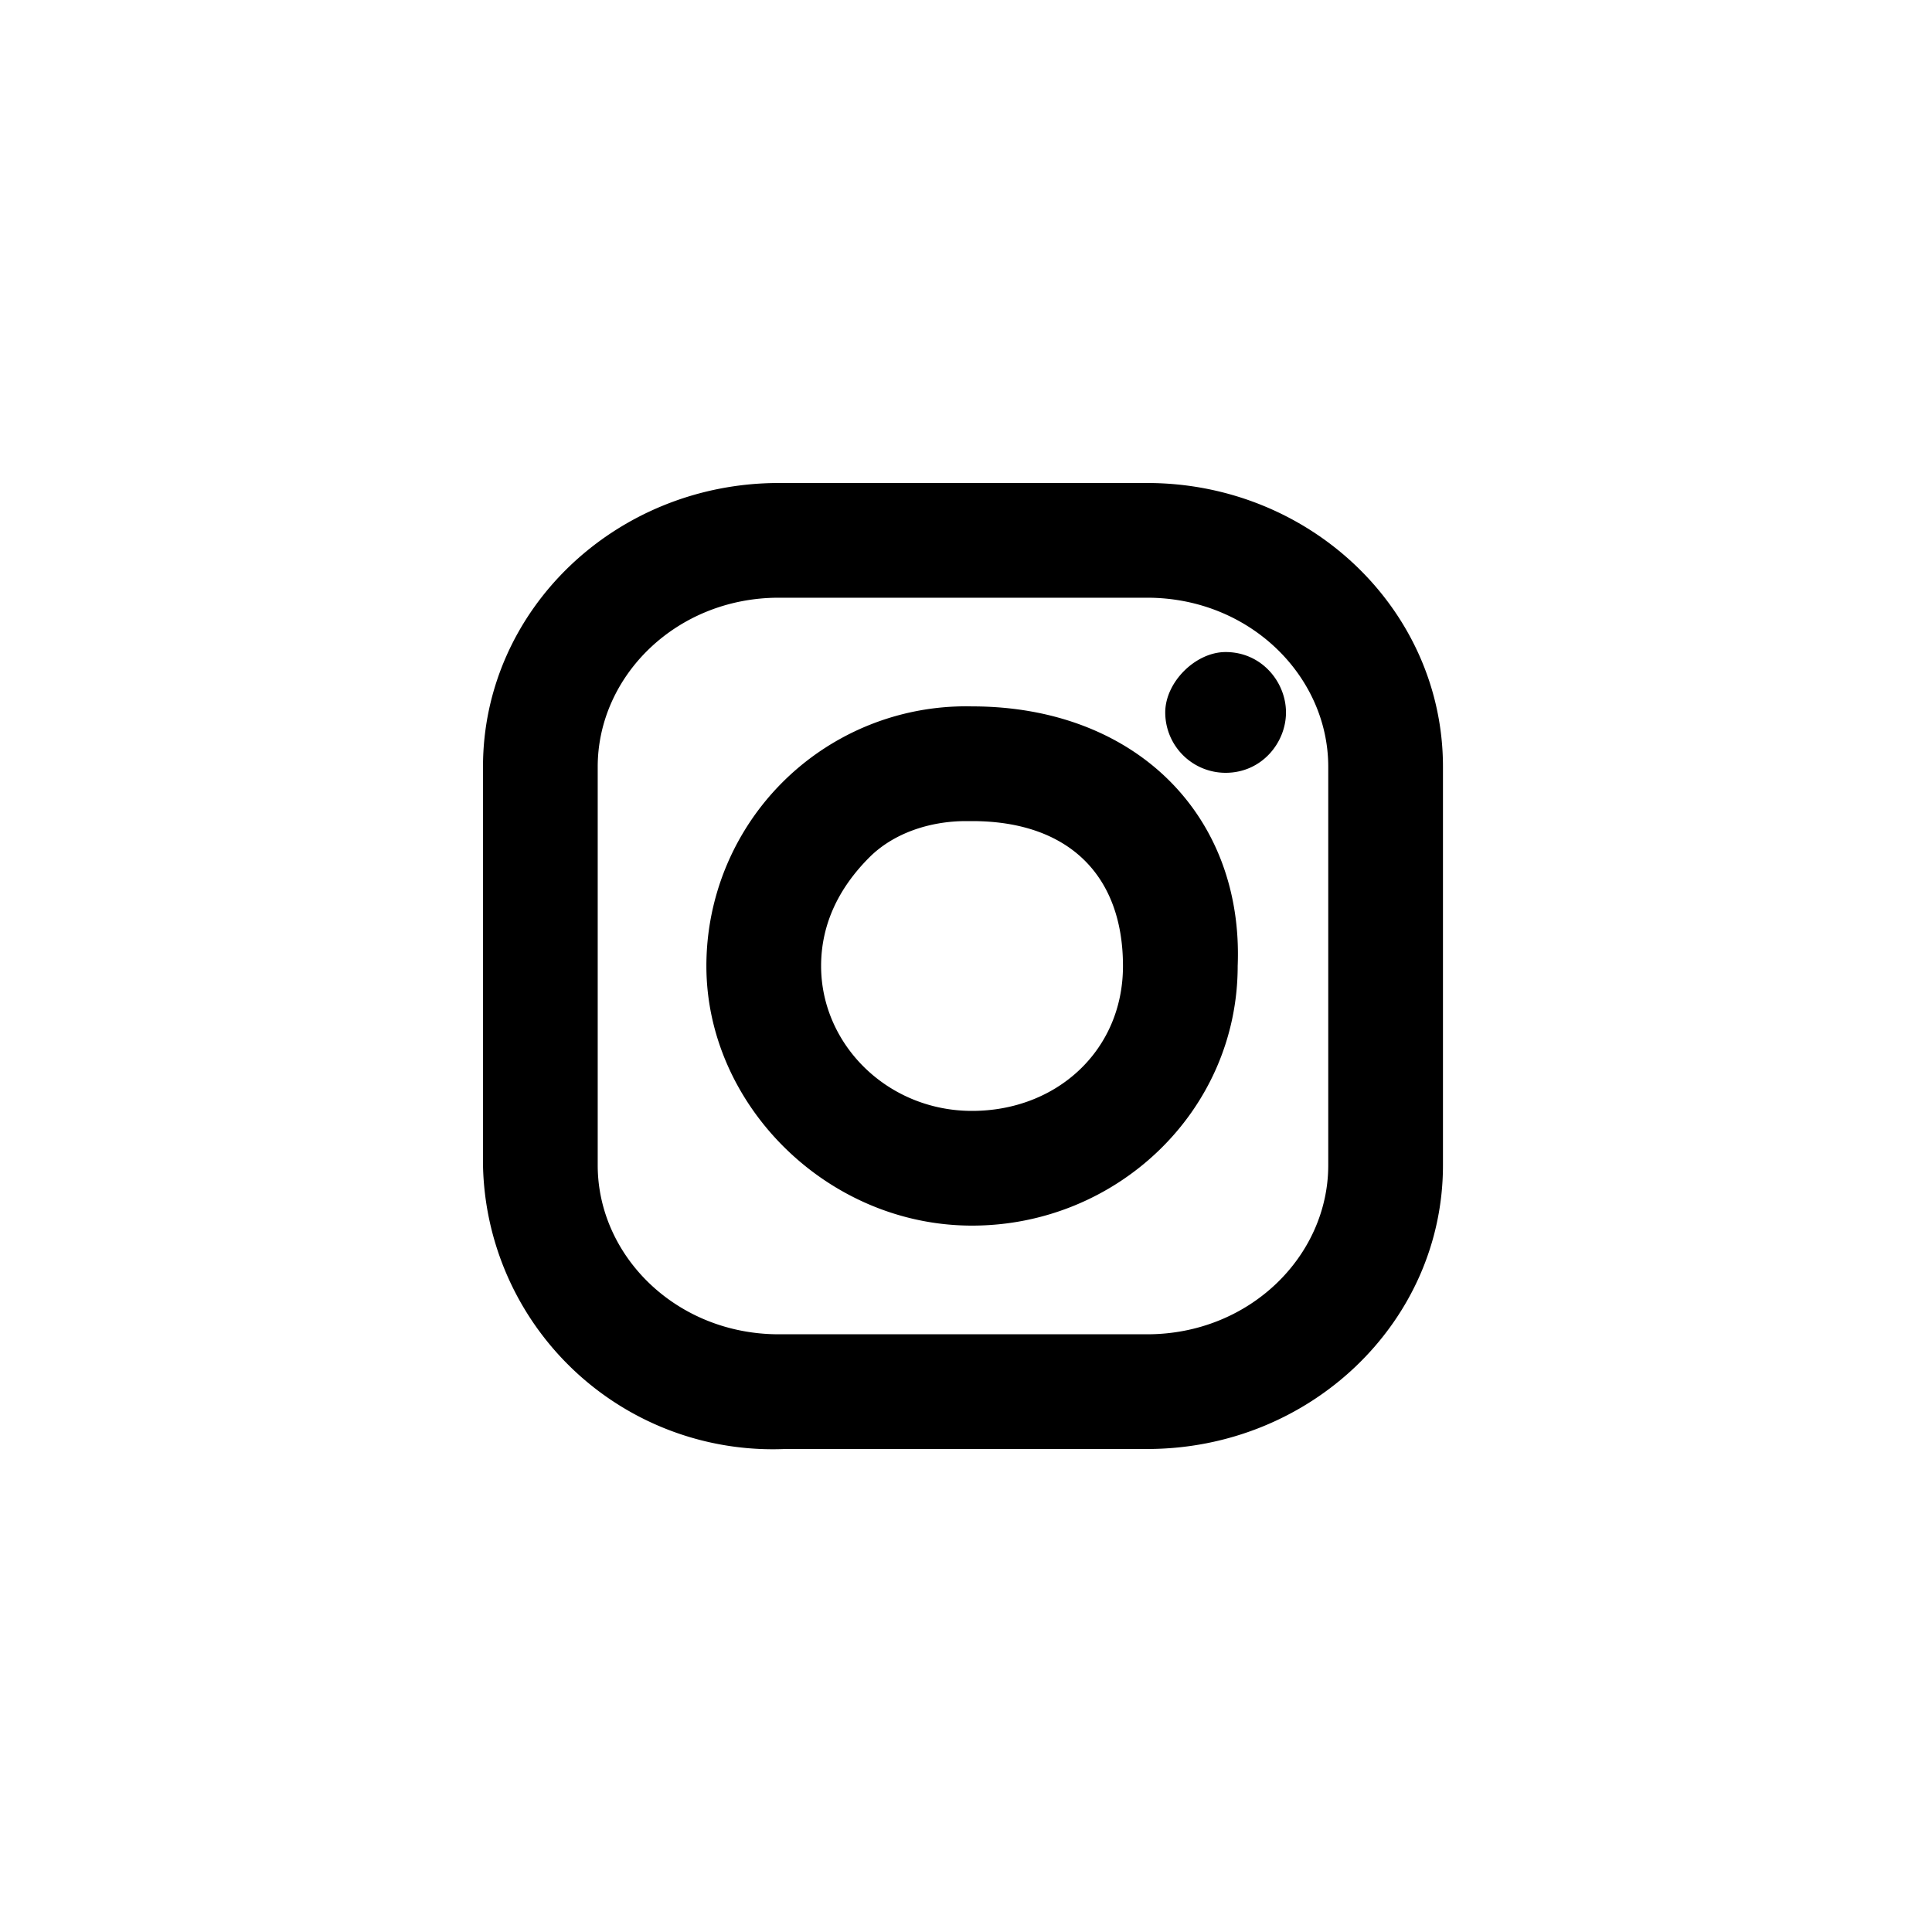 <svg width="32" height="32"><g><path fill="none" stroke-width="1" d="M.5.5h31v31H.5z"/><path stroke-width="0" d="M12.9 9.9c-1.7 0-3 1.3-3 2.8v6.6c0 1.5 1.3 2.8 3 2.8H19c1.7 0 3-1.3 3-2.8v-6.6c0-1.5-1.3-2.8-3-2.8H13zM19 24H13A4.8 4.8 0 0 1 8 19.3v-6.6C8 10.1 10.2 8 12.9 8H19c2.7 0 4.9 2.1 4.9 4.7v6.6c0 2.6-2.2 4.7-4.9 4.7zM16 13.6c-.6 0-1.2.2-1.6.6-.5.5-.8 1.1-.8 1.8 0 1.3 1.1 2.4 2.5 2.4s2.5-1 2.5-2.4c0-1.5-.9-2.4-2.5-2.4h-.1m.1 6.7c-2.4 0-4.4-2-4.4-4.3a4.3 4.3 0 0 1 4.4-4.3c2.7 0 4.5 1.8 4.4 4.3 0 2.4-2 4.3-4.4 4.3zm5.2-8.5c0 .5-.4 1-1 1a1 1 0 0 1-1-1c0-.5.5-1 1-1 .6 0 1 .5 1 1z"/></g></svg>
